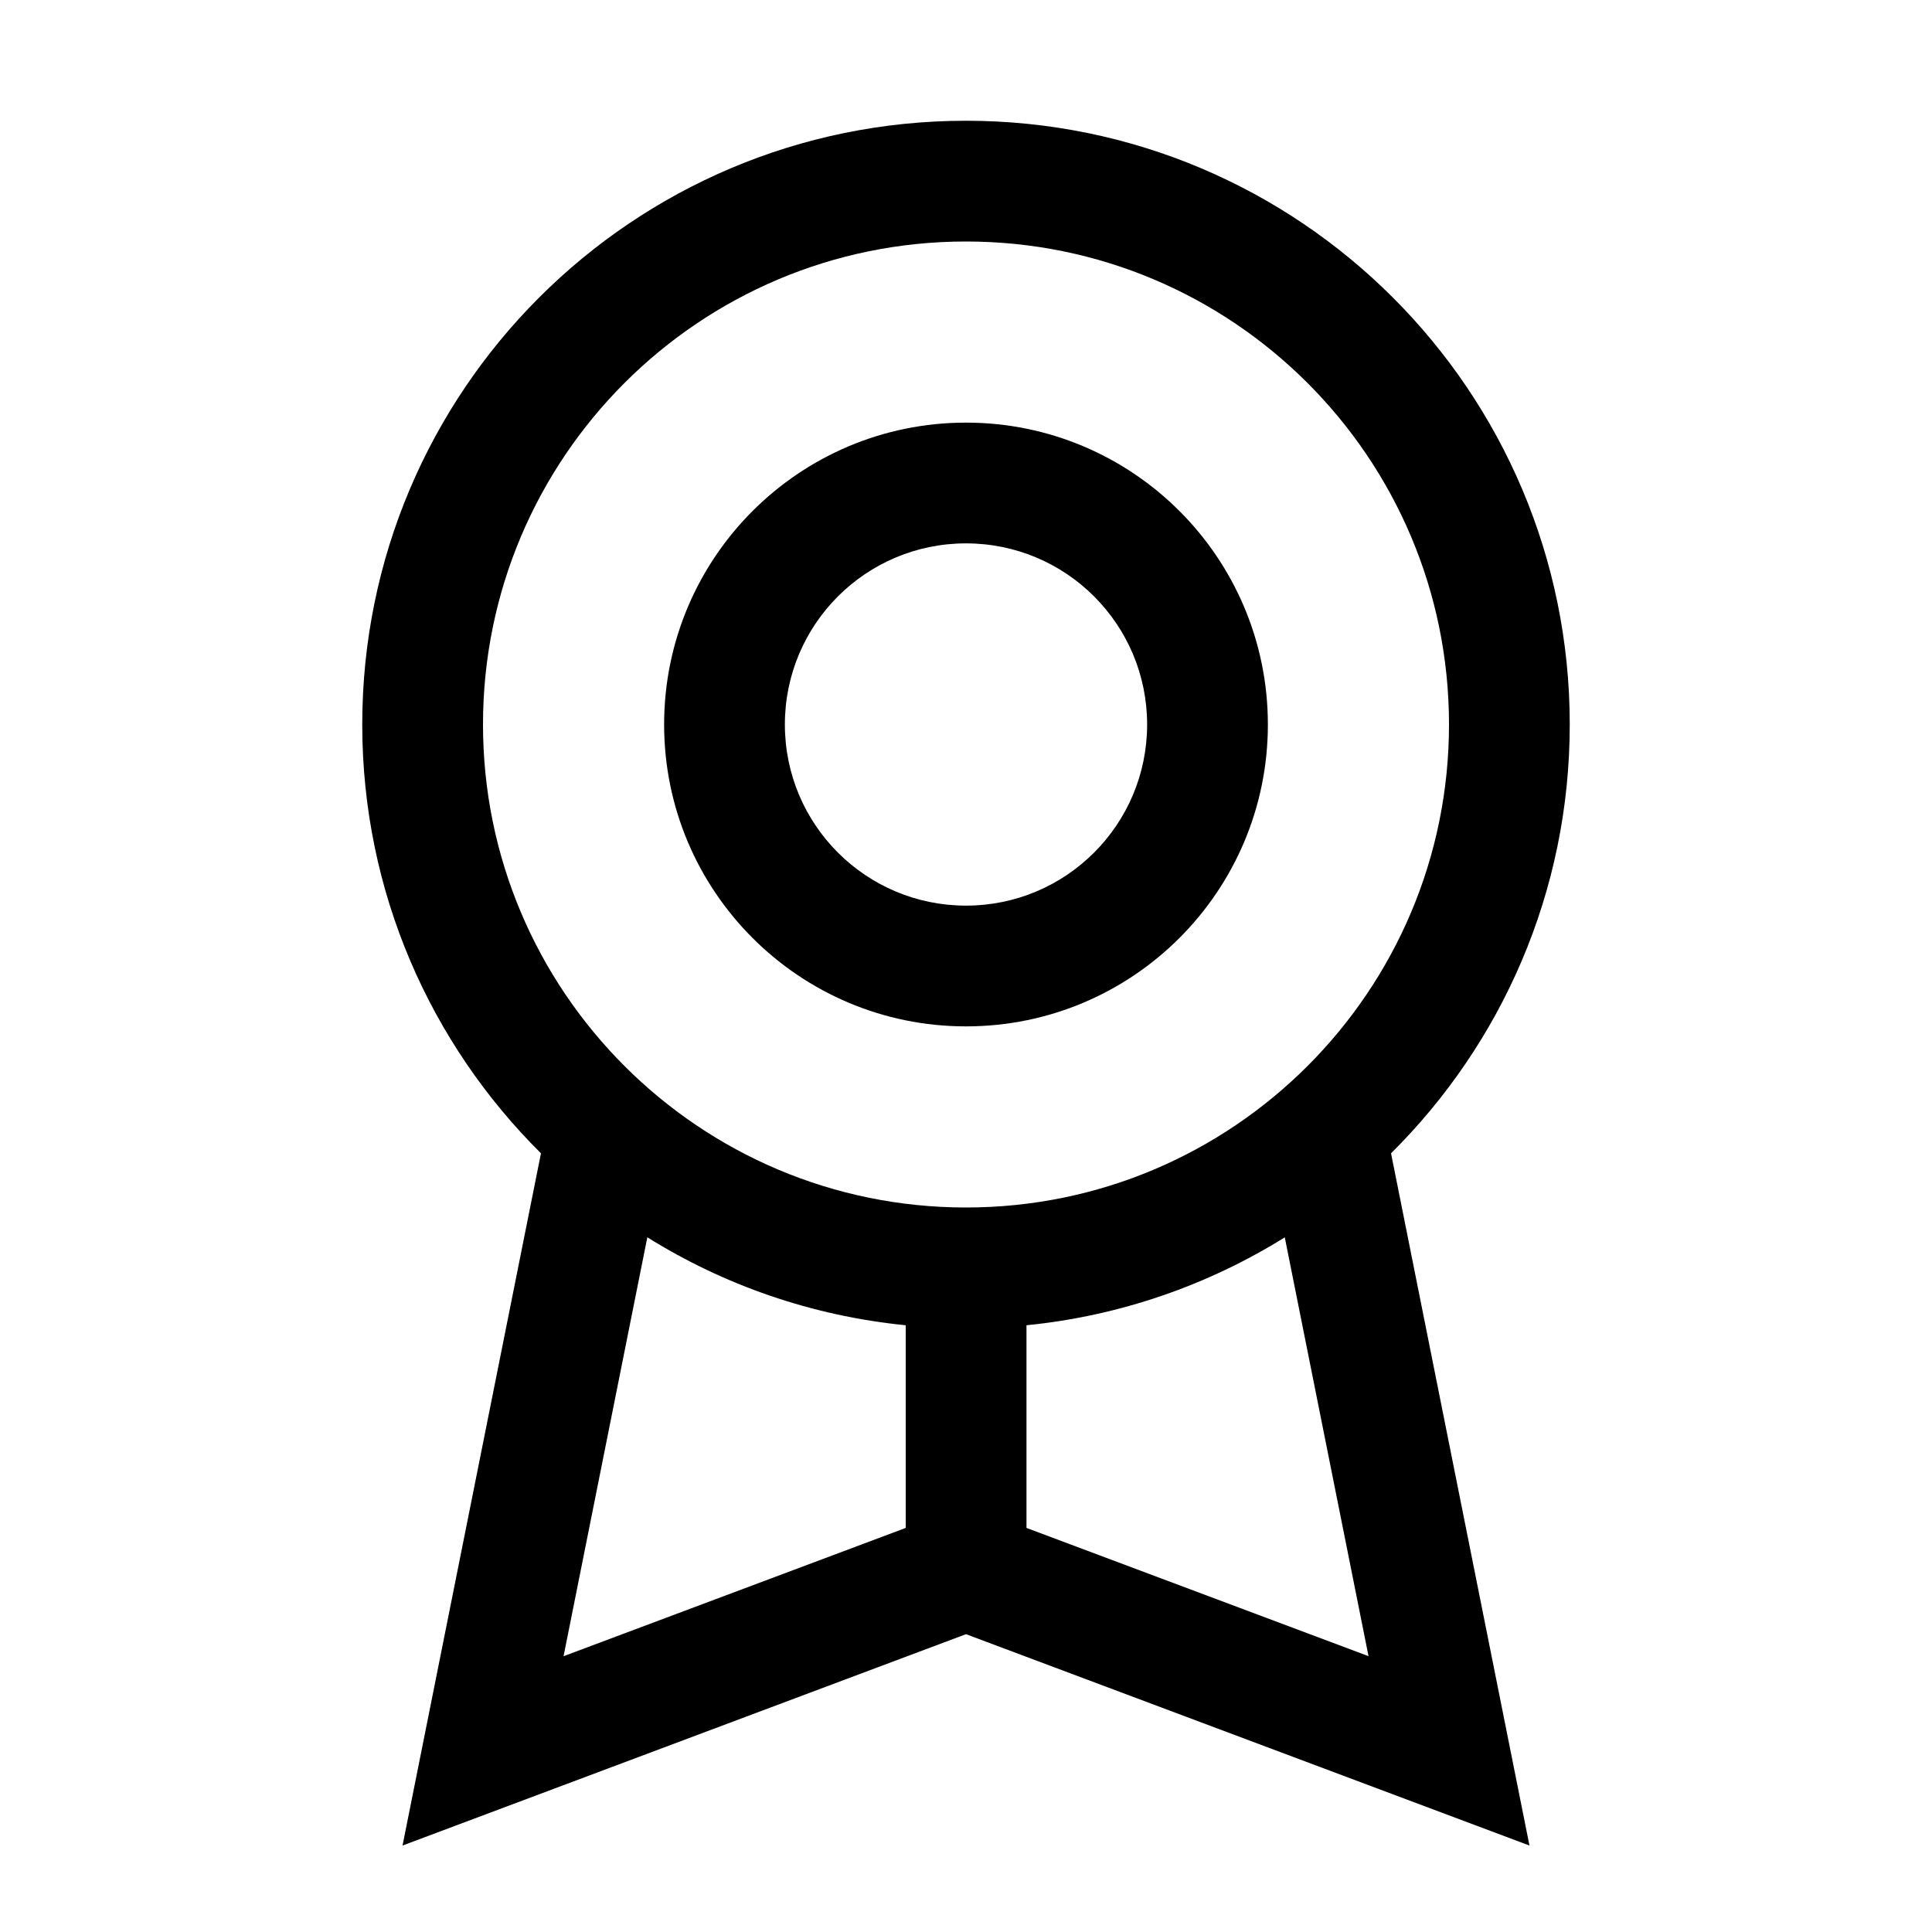 <!-- Generated by IcoMoon.io -->
<svg version="1.1" xmlns="http://www.w3.org/2000/svg" width="20" height="20" viewBox="0 0 20 20">
<title>award</title>
<path d="M10 4.375c-1.726 0-3.125 1.399-3.125 3.125s1.399 3.125 3.125 3.125c1.726 0 3.125-1.399 3.125-3.125s-1.399-3.125-3.125-3.125zM8.125 7.5c0-1.036 0.839-1.875 1.875-1.875s1.875 0.839 1.875 1.875c0 1.036-0.839 1.875-1.875 1.875s-1.875-0.839-1.875-1.875z"></path>
<path d="M3.75 7.5c0-3.452 2.798-6.25 6.25-6.25s6.25 2.798 6.25 6.25c0 1.736-0.708 3.306-1.85 4.439l1.433 7.166-5.833-2.188-5.833 2.188 1.433-7.166c-1.142-1.133-1.85-2.703-1.85-4.439zM10 2.5c-2.761 0-5 2.239-5 5s2.239 5 5 5c2.761 0 5-2.239 5-5s-2.239-5-5-5zM6.701 12.809l-0.867 4.336 3.542-1.328v-2.098c-0.975-0.097-1.884-0.417-2.674-0.91zM14.167 17.145l-0.867-4.336c-0.791 0.492-1.7 0.813-2.674 0.91v2.098l3.542 1.328z"></path>
</svg>
